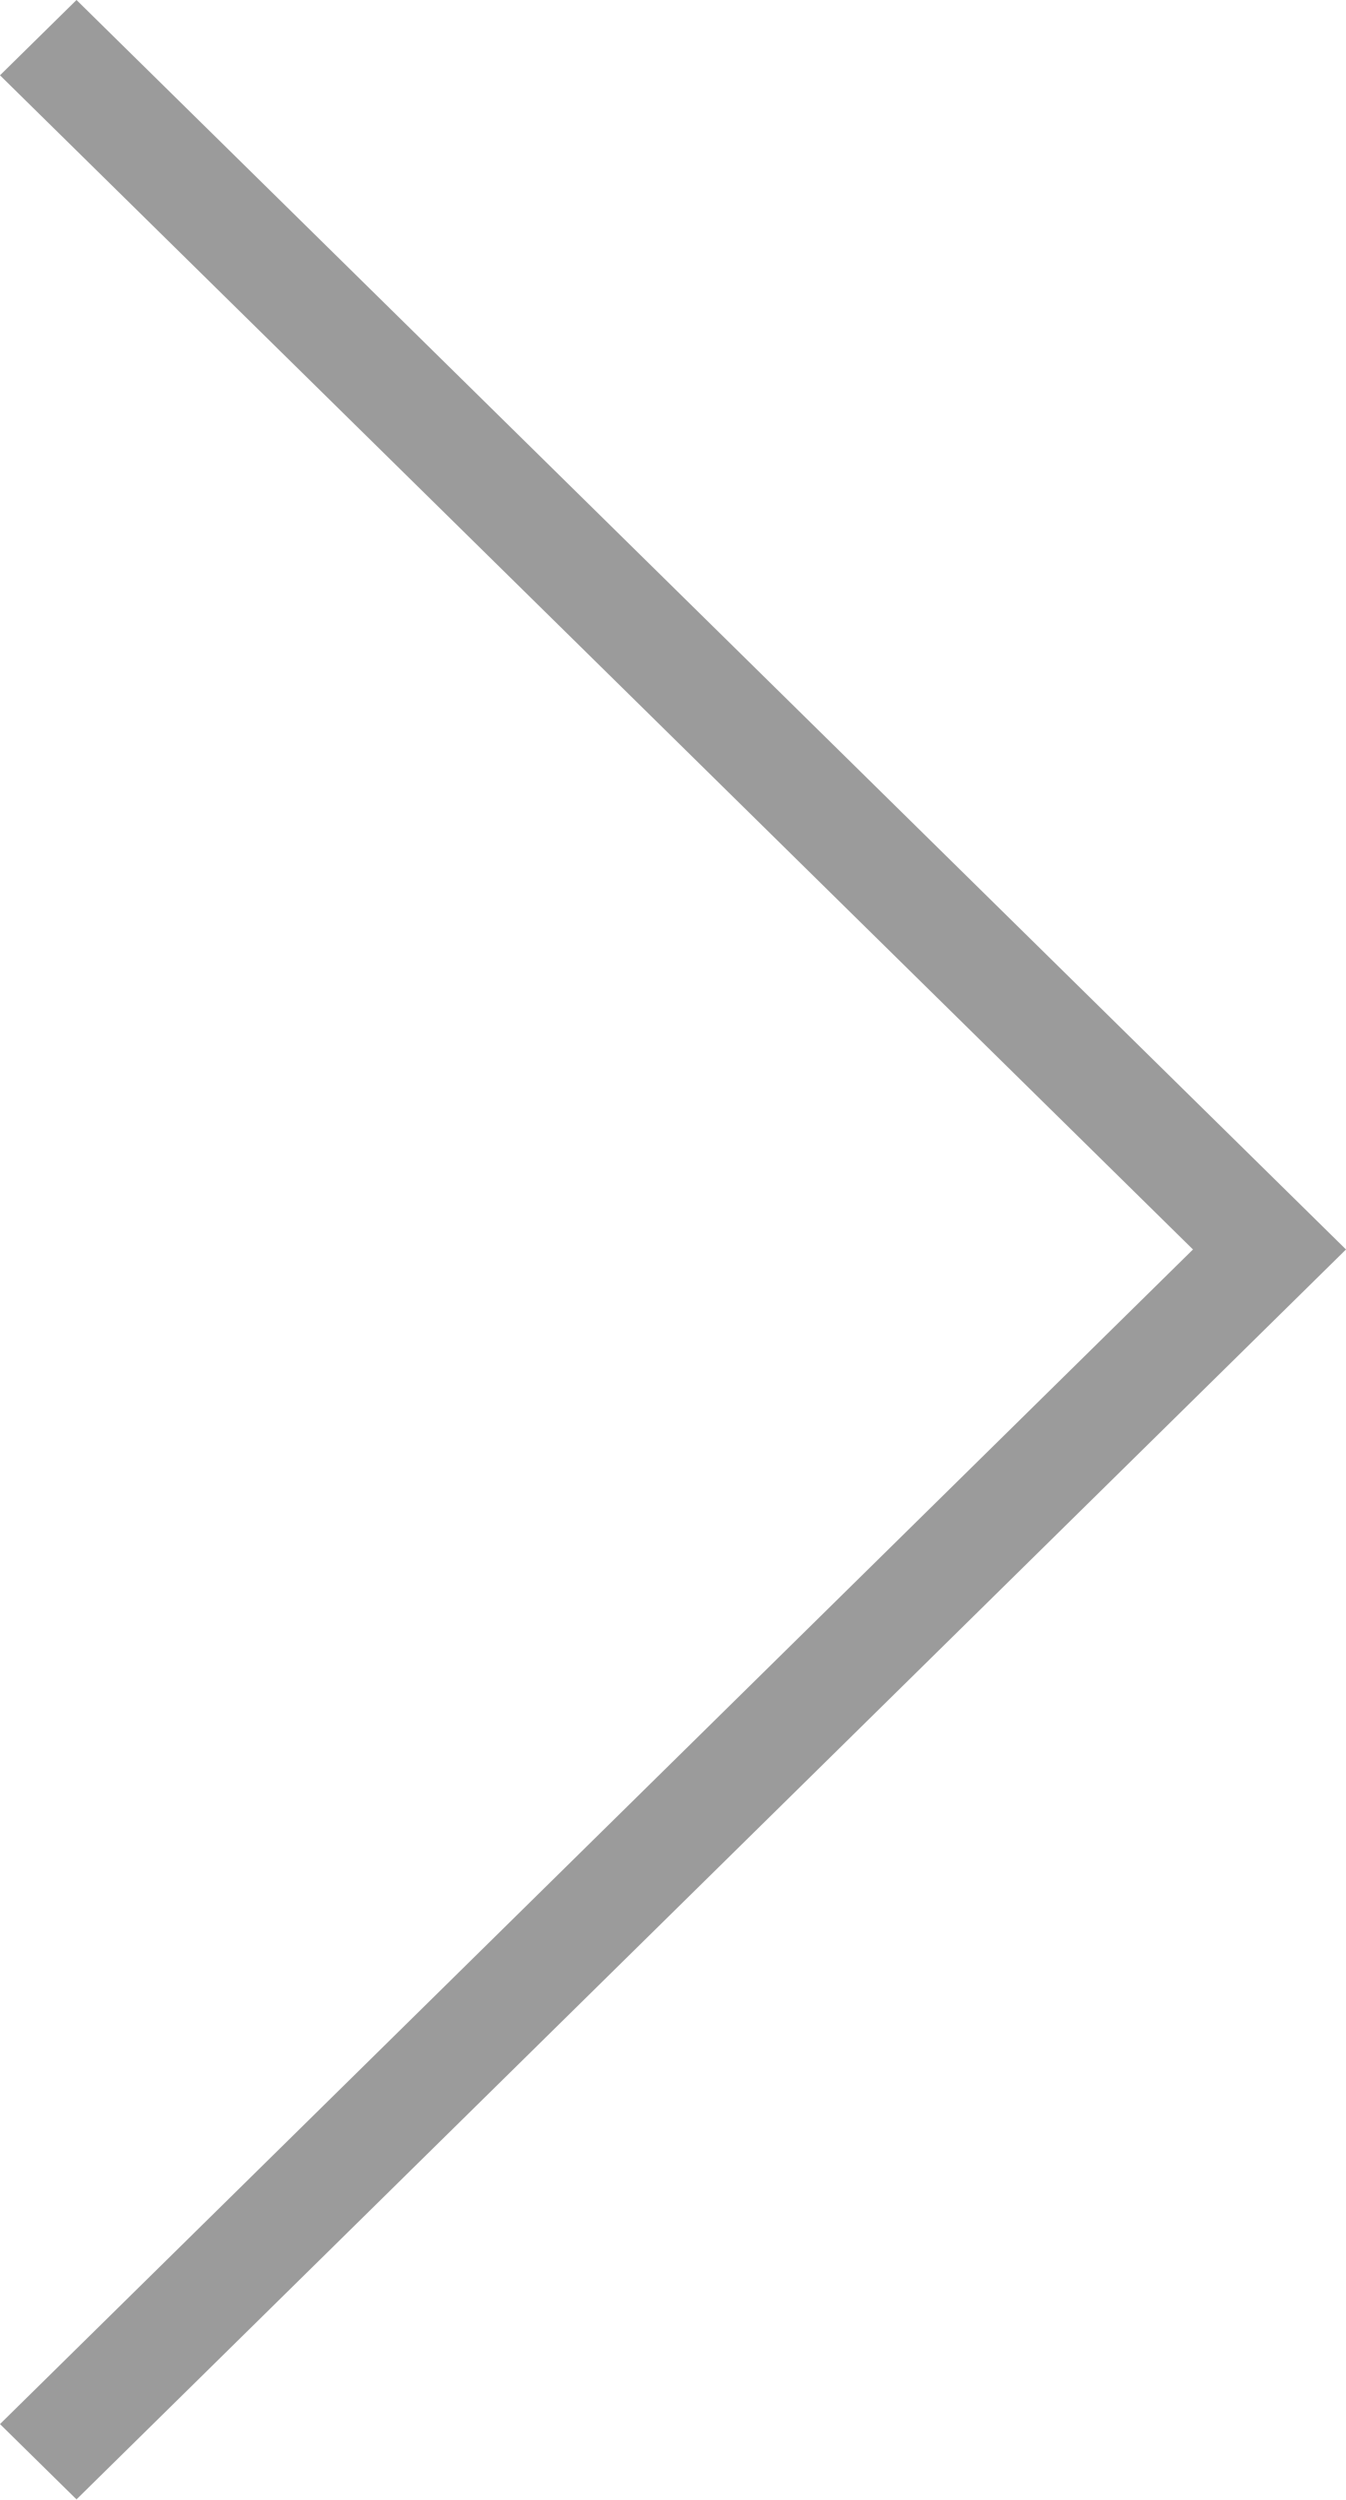 <svg xmlns="http://www.w3.org/2000/svg" width="12.174" height="22.608" viewBox="0 0 12.174 22.608">
  <path id="mp_icon_arrow1" d="M11.3,0,0,11.482l.681.692L11.3,1.384l10.623,10.79.681-.692Z" transform="translate(12.174) rotate(90)" fill="#9b9b9b"/>
</svg>
